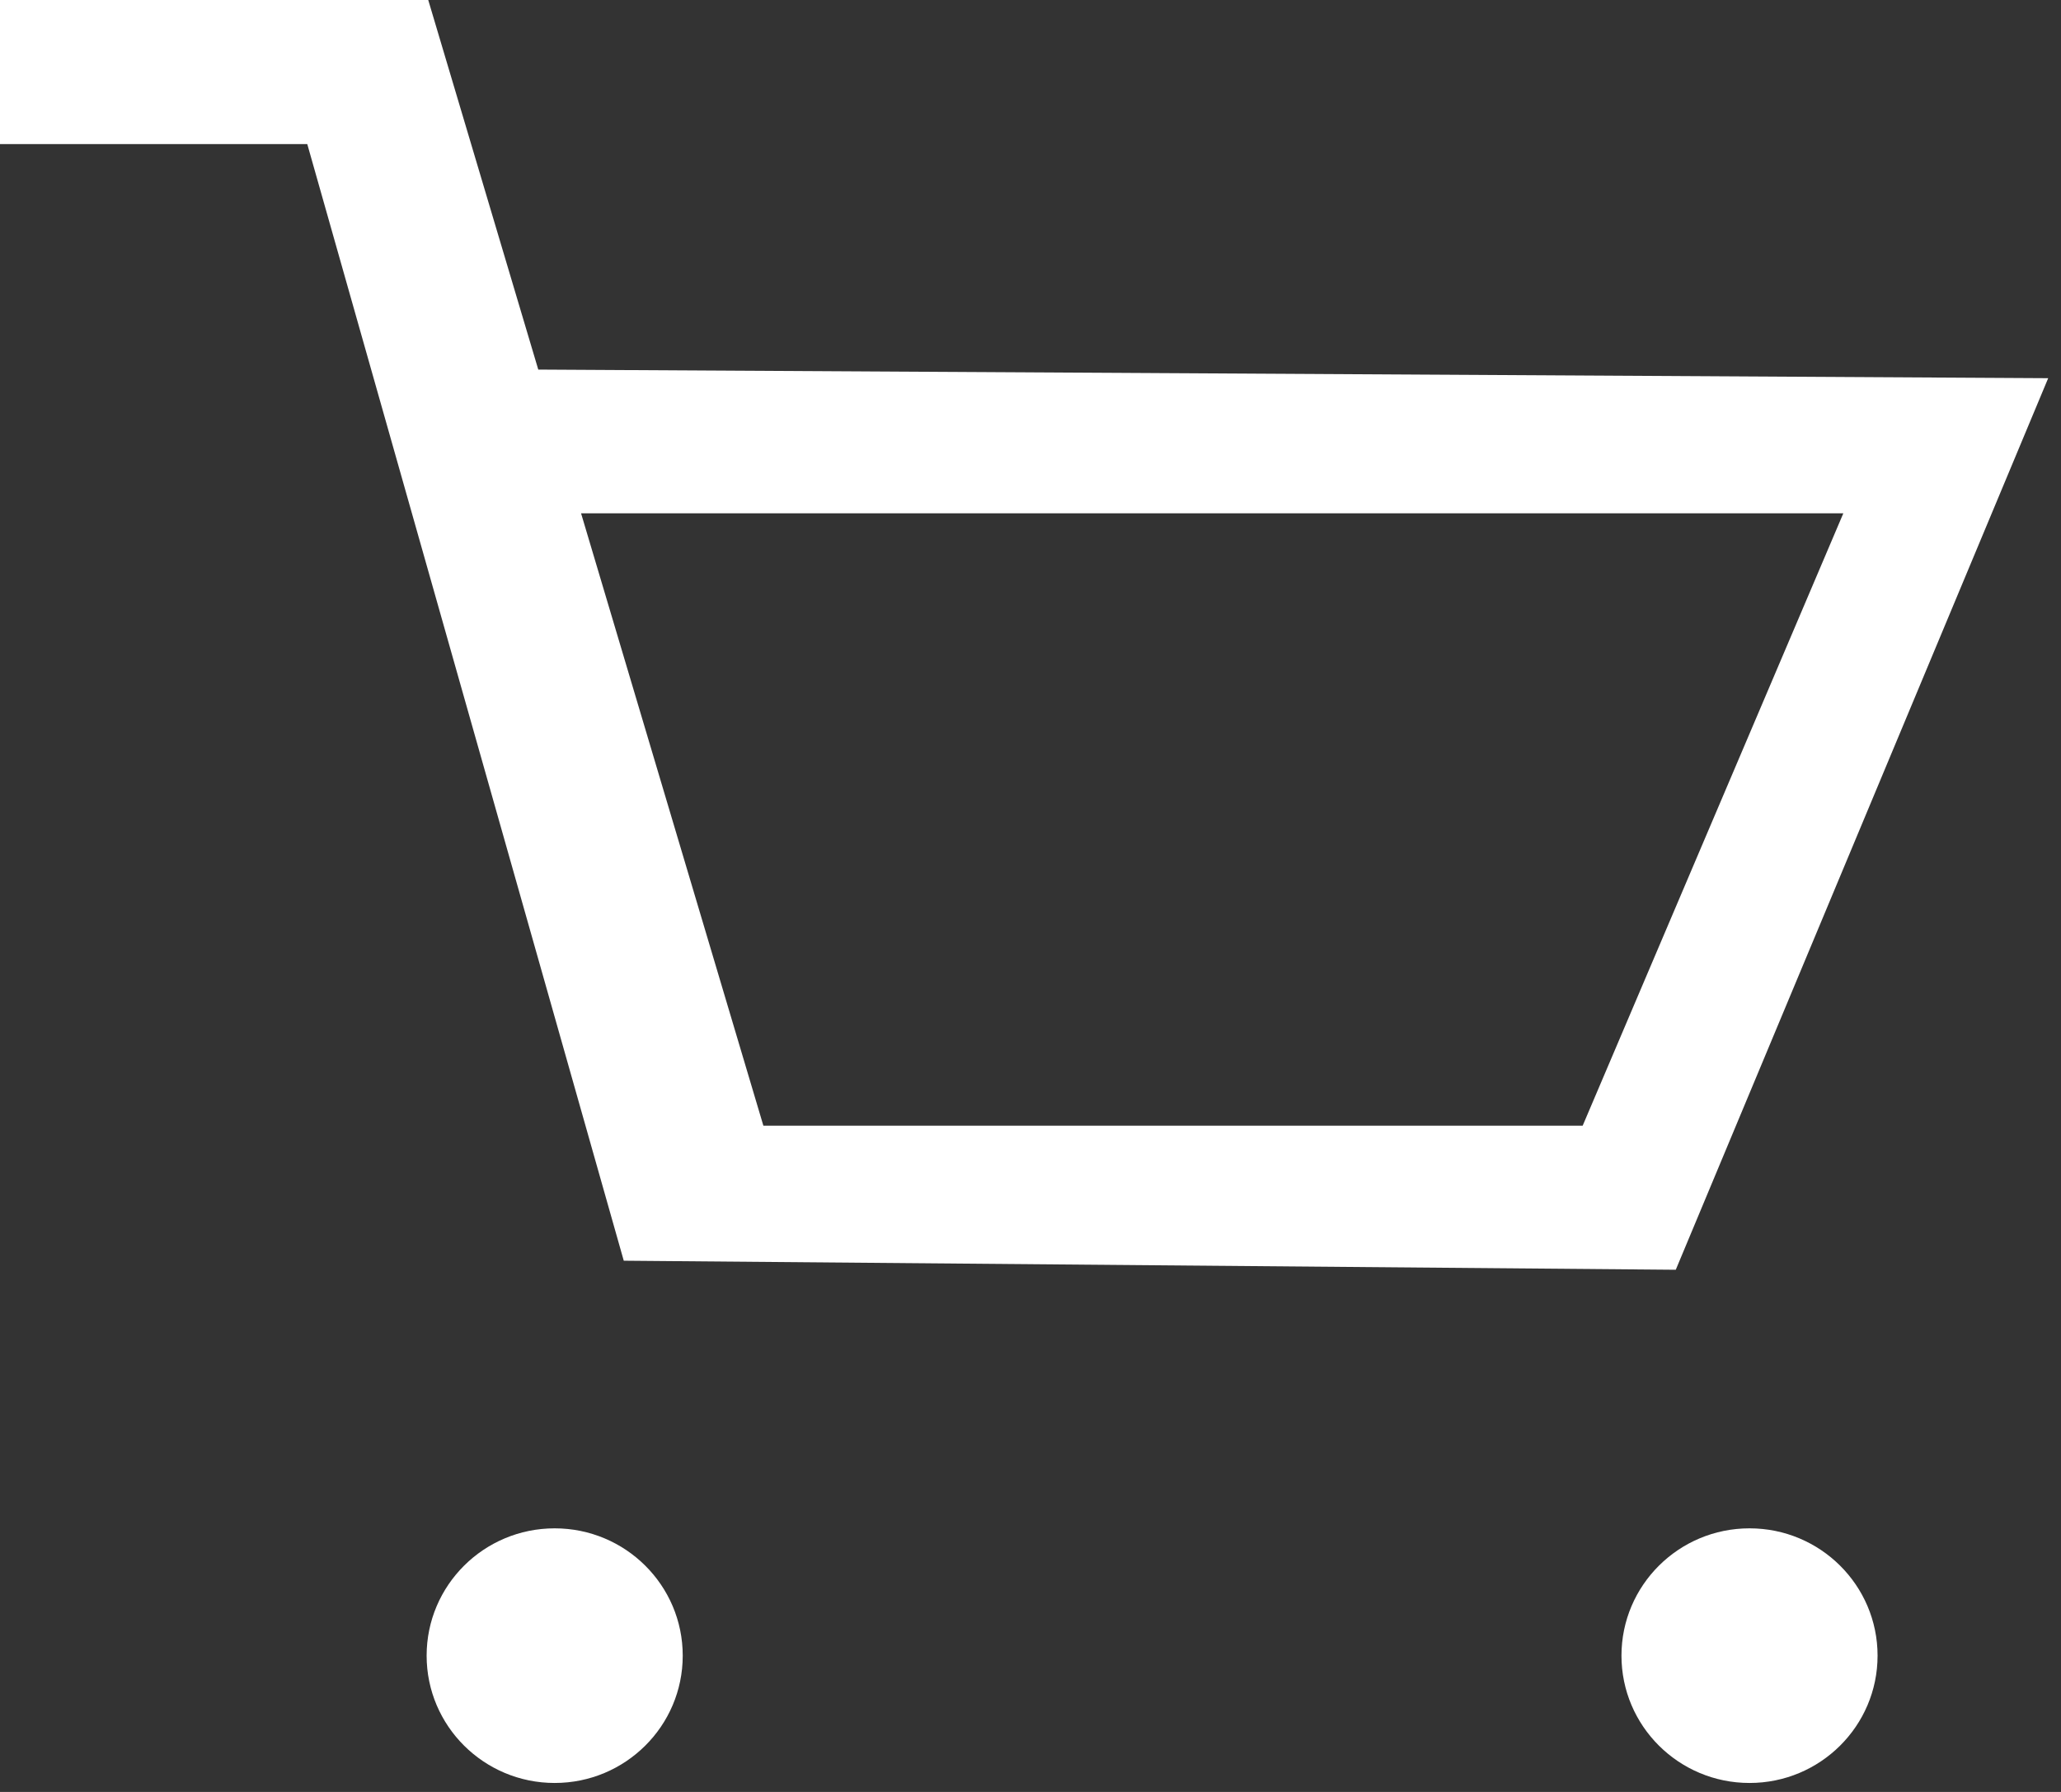 <svg width="23" height="20" viewBox="0 0 23 20" fill="none" xmlns="http://www.w3.org/2000/svg">
<rect x="0" y="0" width="23" height="20" fill="#333333" stroke="none"/>
<path d="M22.857 4.221L5.299 4.121V5.729H20.571L17.662 12.564H8.519L4.779 0H0V1.608H3.429L6.961 14.071L18.701 14.172L22.857 4.221Z" fill="white"/>
<ellipse cx="6.19" cy="18.479" rx="1.429" ry="1.421" fill="white"/>
<ellipse cx="19.524" cy="18.479" rx="1.429" ry="1.421" fill="white"/>
</svg>
